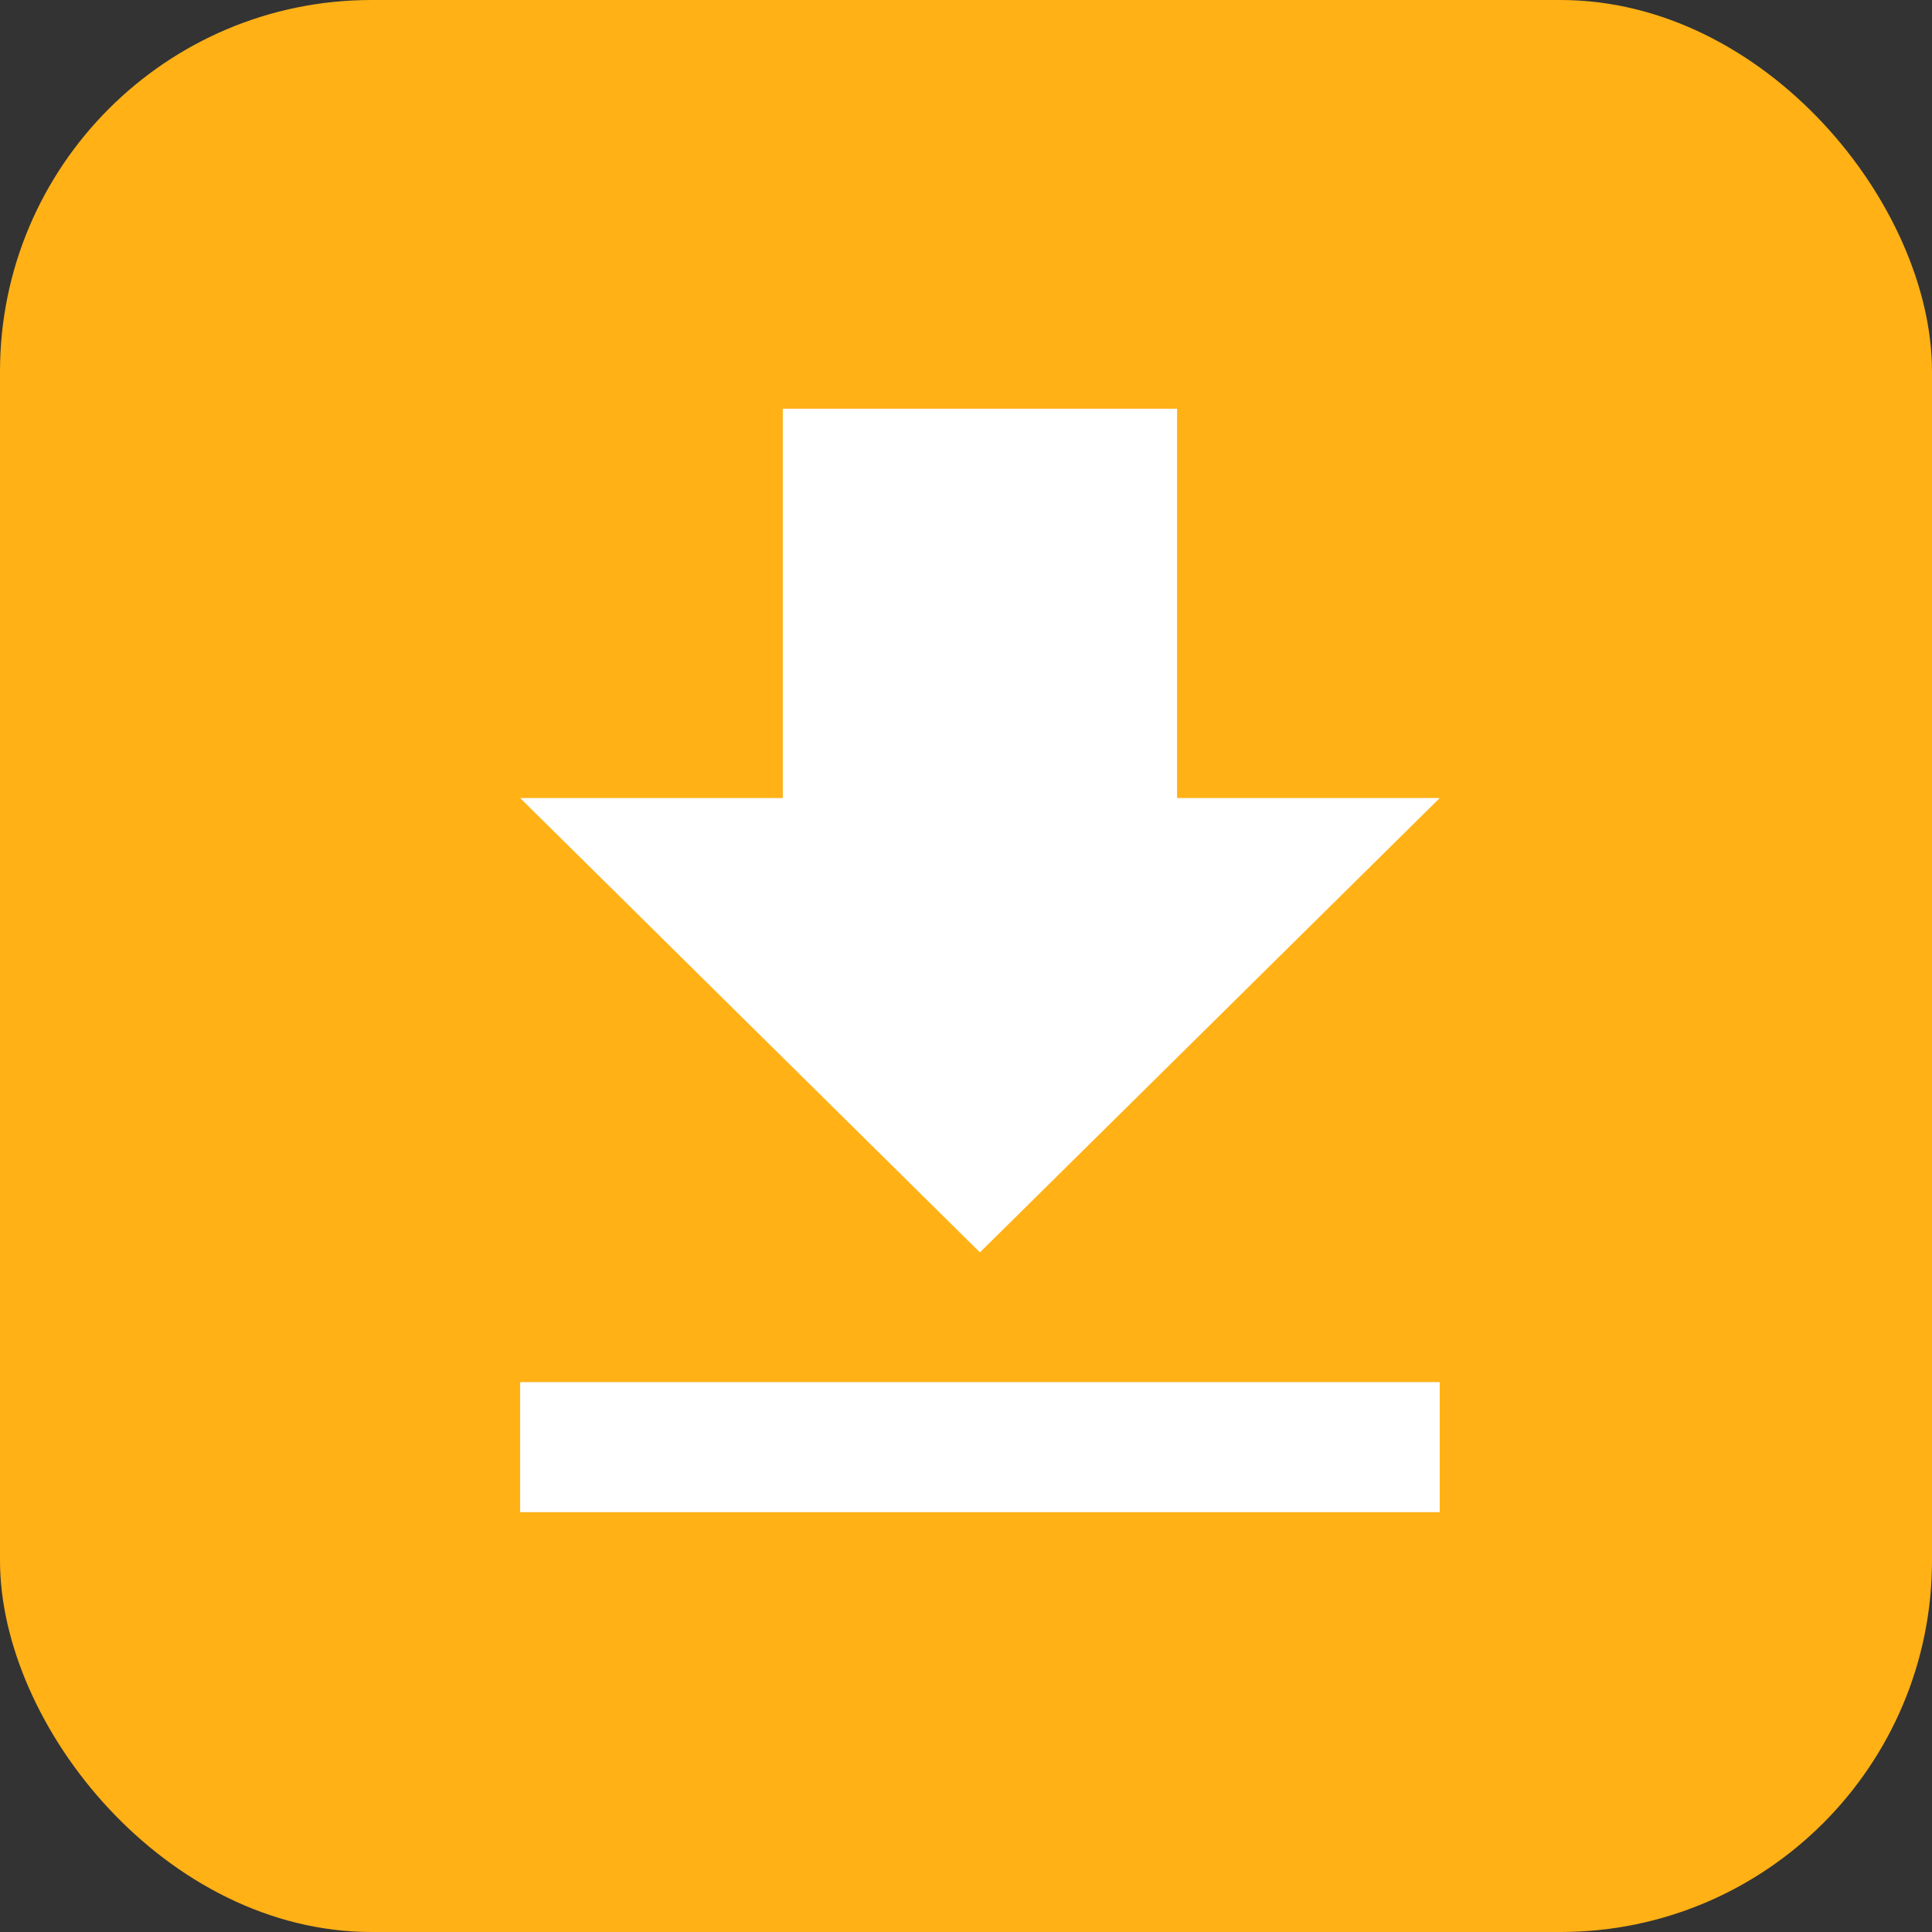 <svg xmlns="http://www.w3.org/2000/svg" width="52" height="52" viewBox="0 0 52 52">
  <rect x="0" y="0" width="52" height="52" fill="#333333" stroke="none"/>
  <g id="Grupo_1683" data-name="Grupo 1683" transform="translate(-1522 -548)">
    <rect id="Retângulo_4063" data-name="Retângulo 4063" width="52" height="52" rx="10" transform="translate(1522 548)" fill="#ffb116"/>
    <path id="Icon_ionic-md-download" data-name="Icon ionic-md-download" d="M31.5,14.98H24.431V4.5H13.819V14.98H6.75L19.125,27.208ZM6.75,30.7v3.5H31.5V30.7Z" transform="translate(1529.25 554.5)" fill="#fff"/>
  </g>
</svg>
